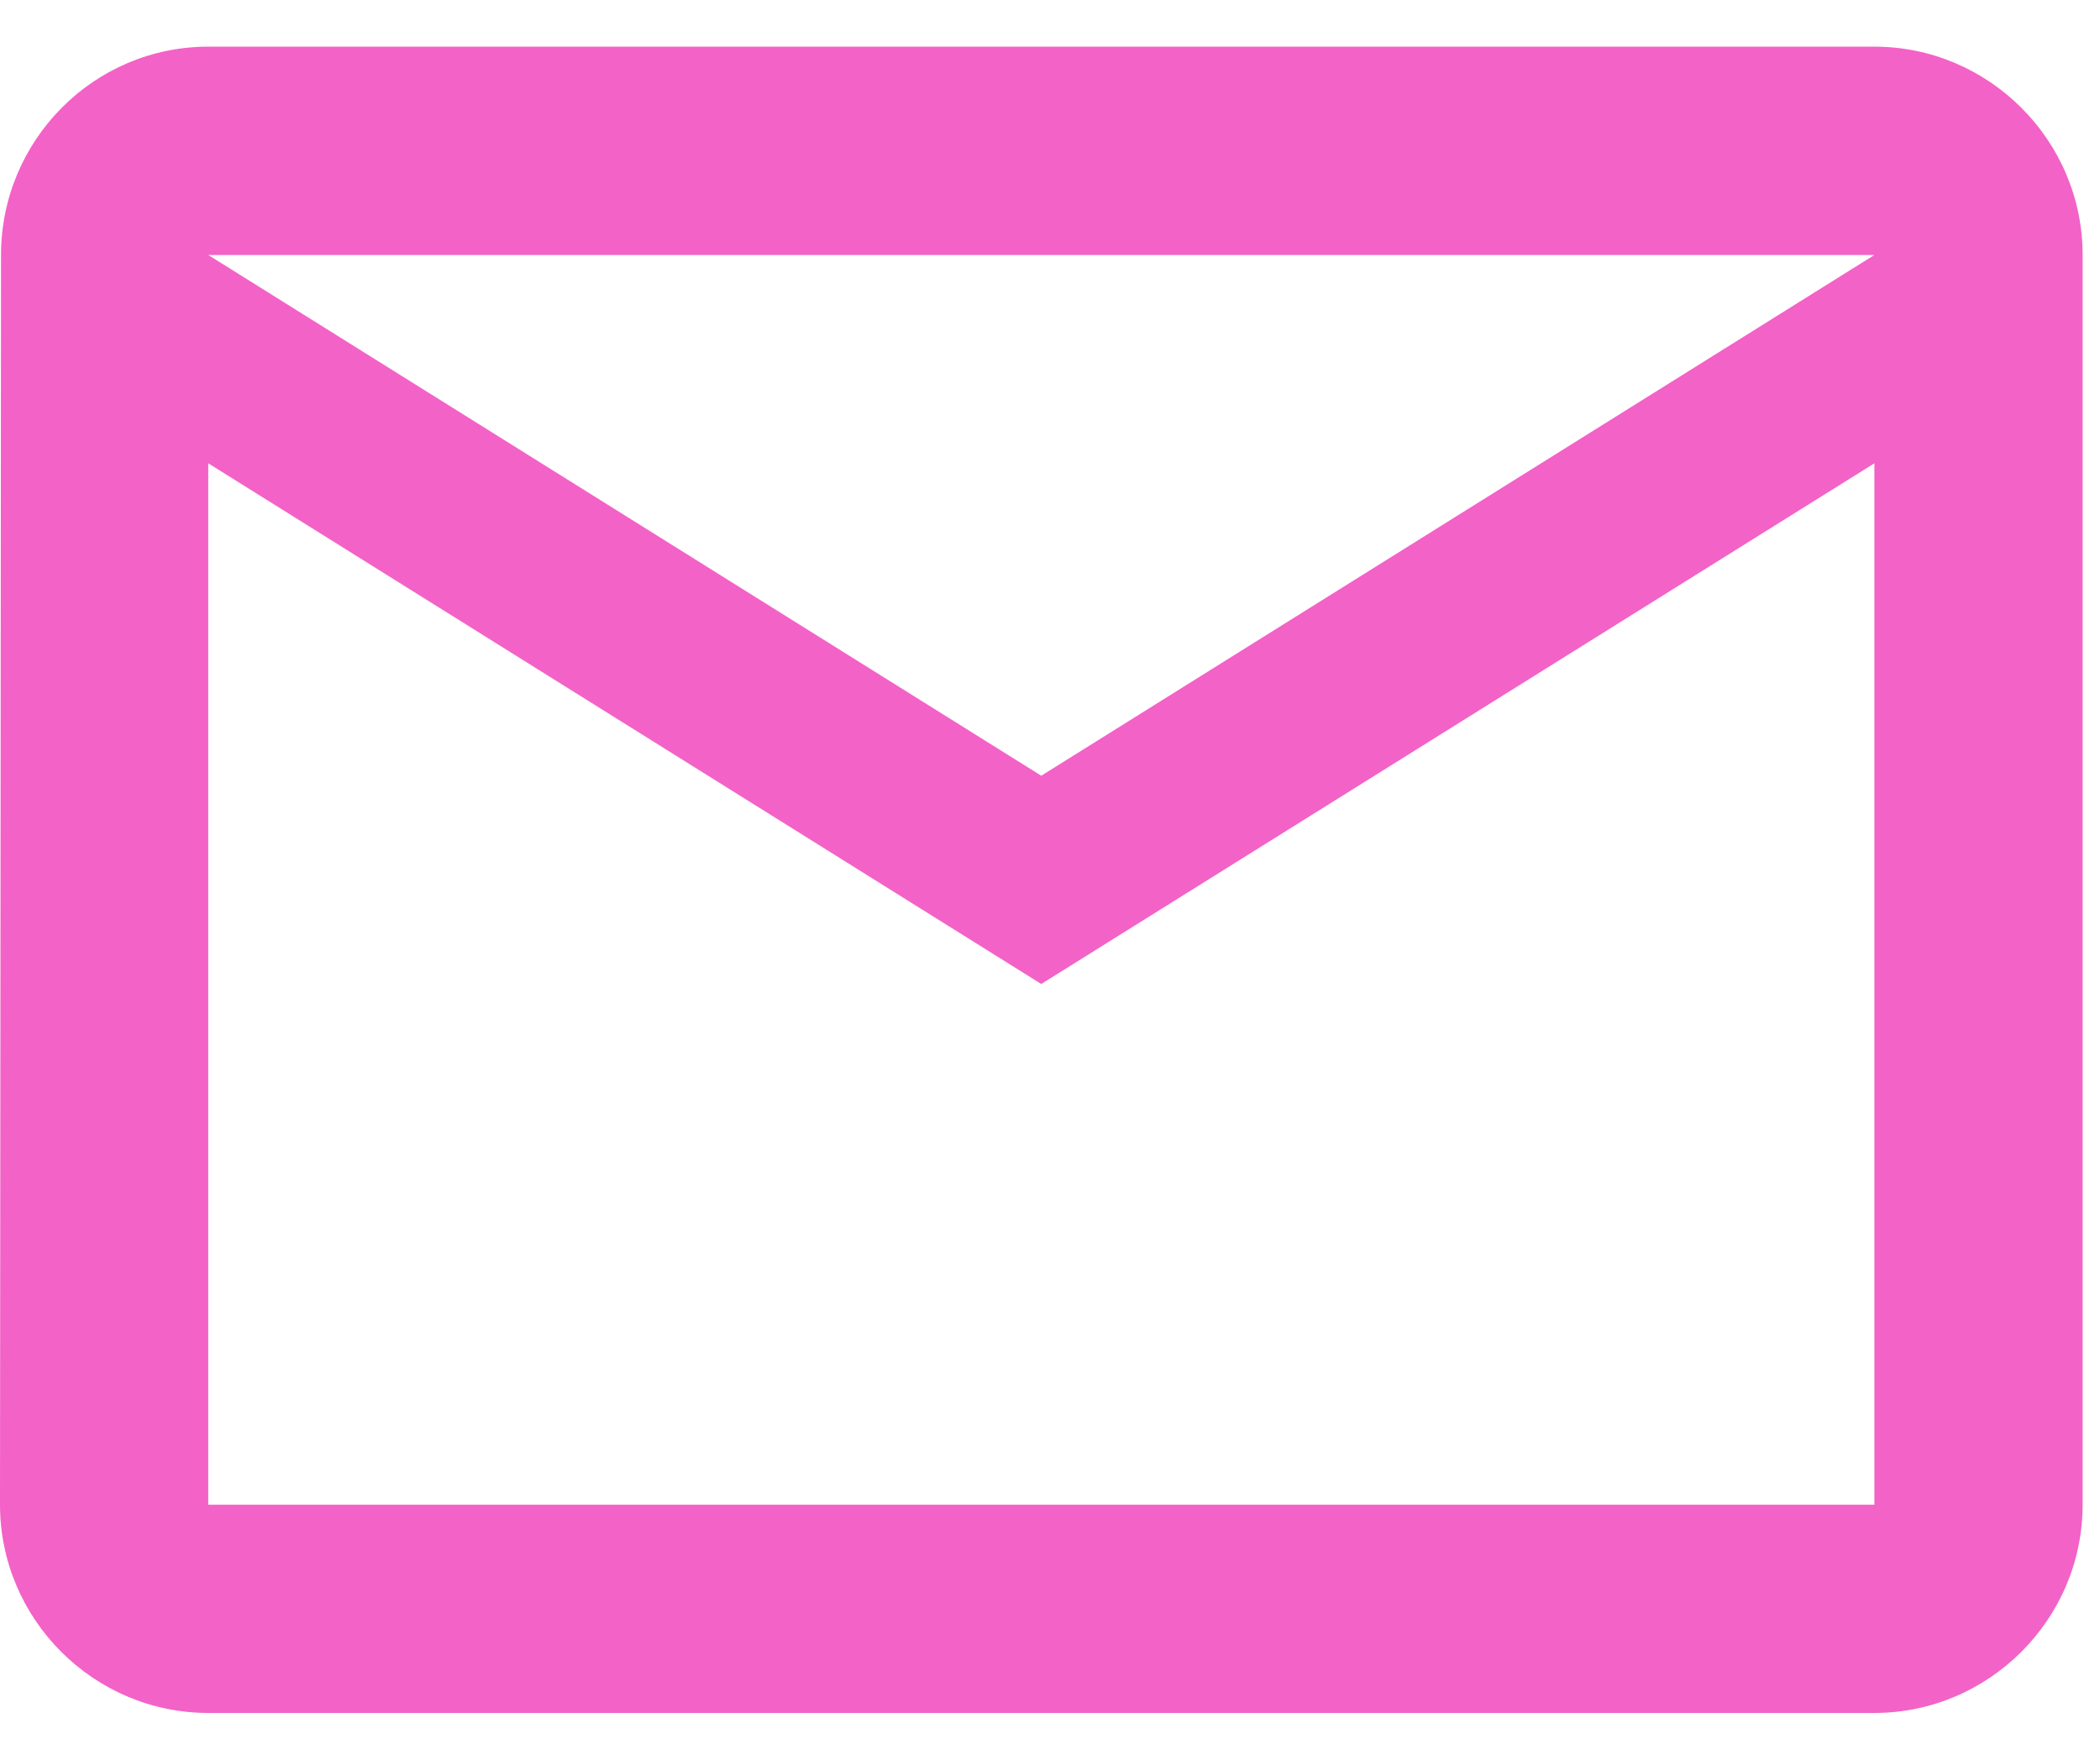 <svg width="37" height="31" viewBox="0 0 37 31" fill="none" xmlns="http://www.w3.org/2000/svg">
  <path fill-rule="evenodd" clip-rule="evenodd" d="M0.018 4.491C0.018 2.474 1.65 0.822 3.669 0.822H33.025C35.042 0.822 36.694 2.474 36.694 4.491V26.508C36.694 28.526 35.042 30.177 33.025 30.177H3.669C1.651 30.177 0 28.526 0 26.508L0.018 4.491ZM18.346 17.335L3.669 8.162V26.509H33.025V8.162L18.346 17.335ZM18.346 13.666L3.669 4.492H33.025L18.346 13.666Z" fill="#F362C7"/>
</svg>